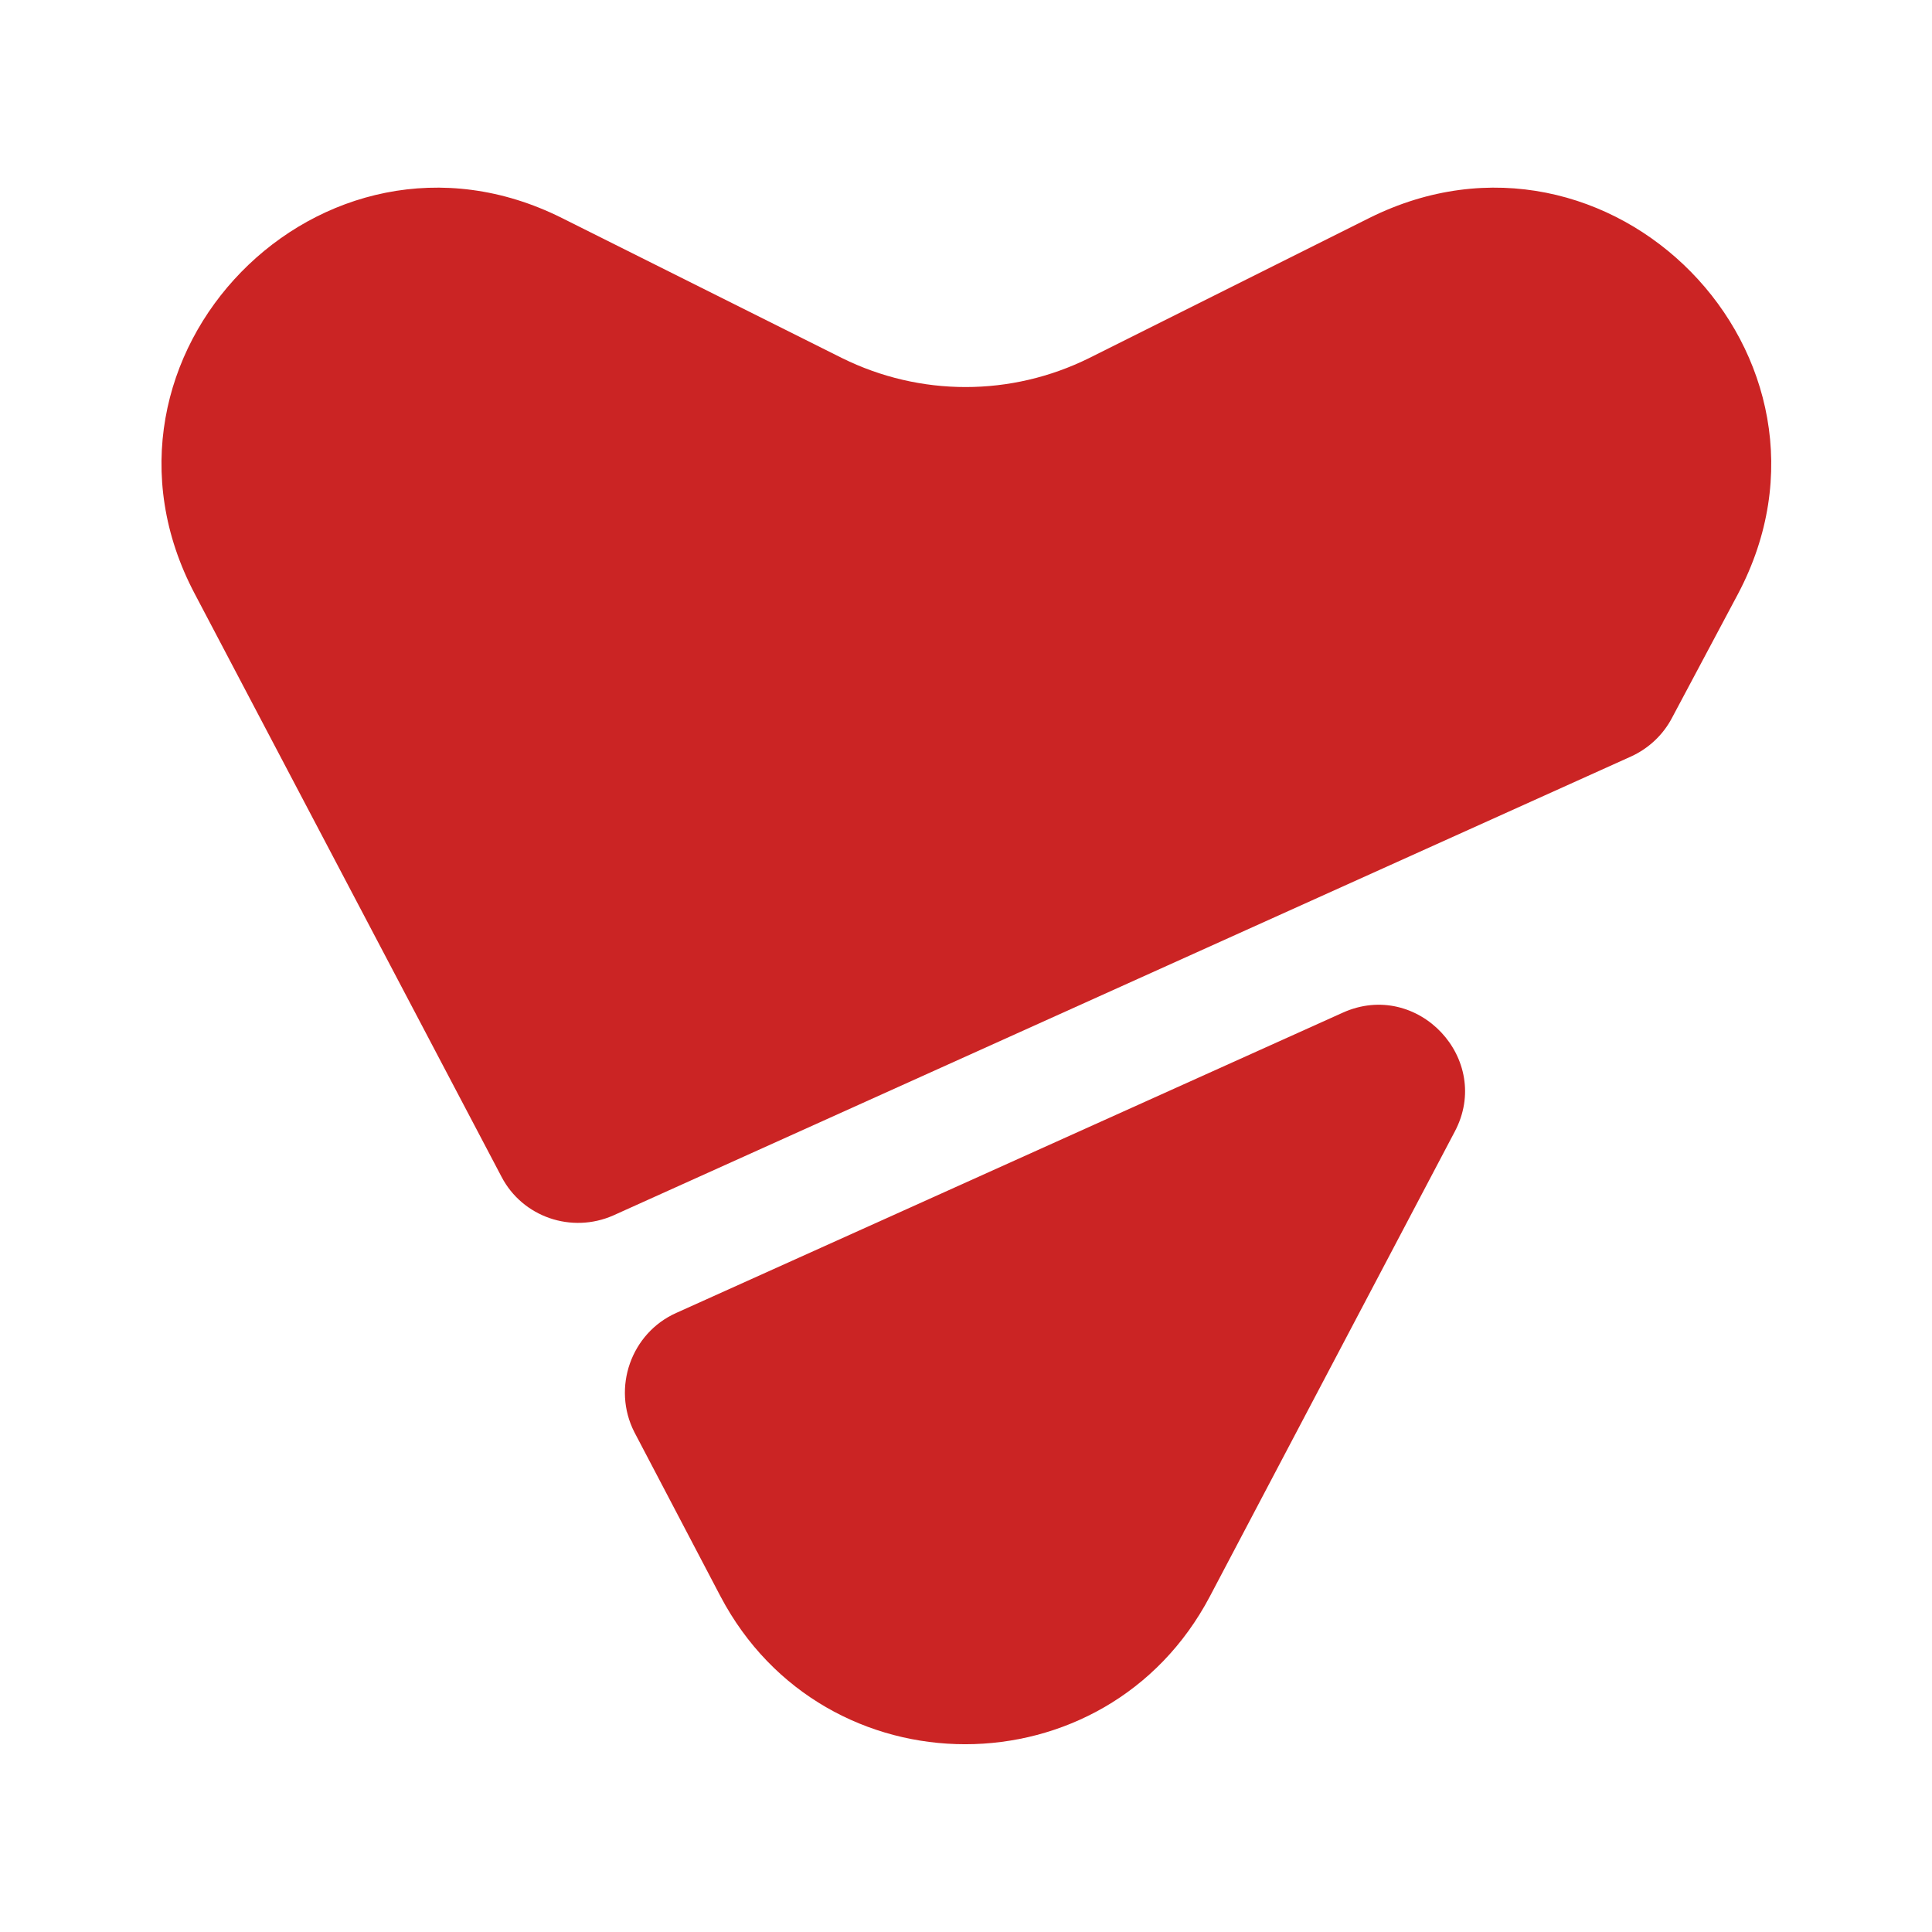 <svg width="24" height="24" viewBox="0 0 24 24" fill="none" xmlns="http://www.w3.org/2000/svg">
<path d="M6.98 2.708L10.46 4.448C11.43 4.928 12.56 4.928 13.53 4.448L17.01 2.708C20 1.218 23.15 4.428 21.59 7.378L20.77 8.918C20.66 9.128 20.48 9.298 20.26 9.398L7.62 15.098C7.1 15.328 6.49 15.118 6.23 14.618L2.42 7.378C0.86 4.428 4 1.218 6.98 2.708Z" fill="#CB2424"/>
<path d="M8.4 16.31L16.68 12.58C17.61 12.16 18.55 13.16 18.07 14.06L15.03 19.83C13.74 22.28 10.24 22.28 8.95 19.83L7.88 17.79C7.6 17.24 7.84 16.56 8.4 16.31Z" fill="#CB2424"/>
</svg>
